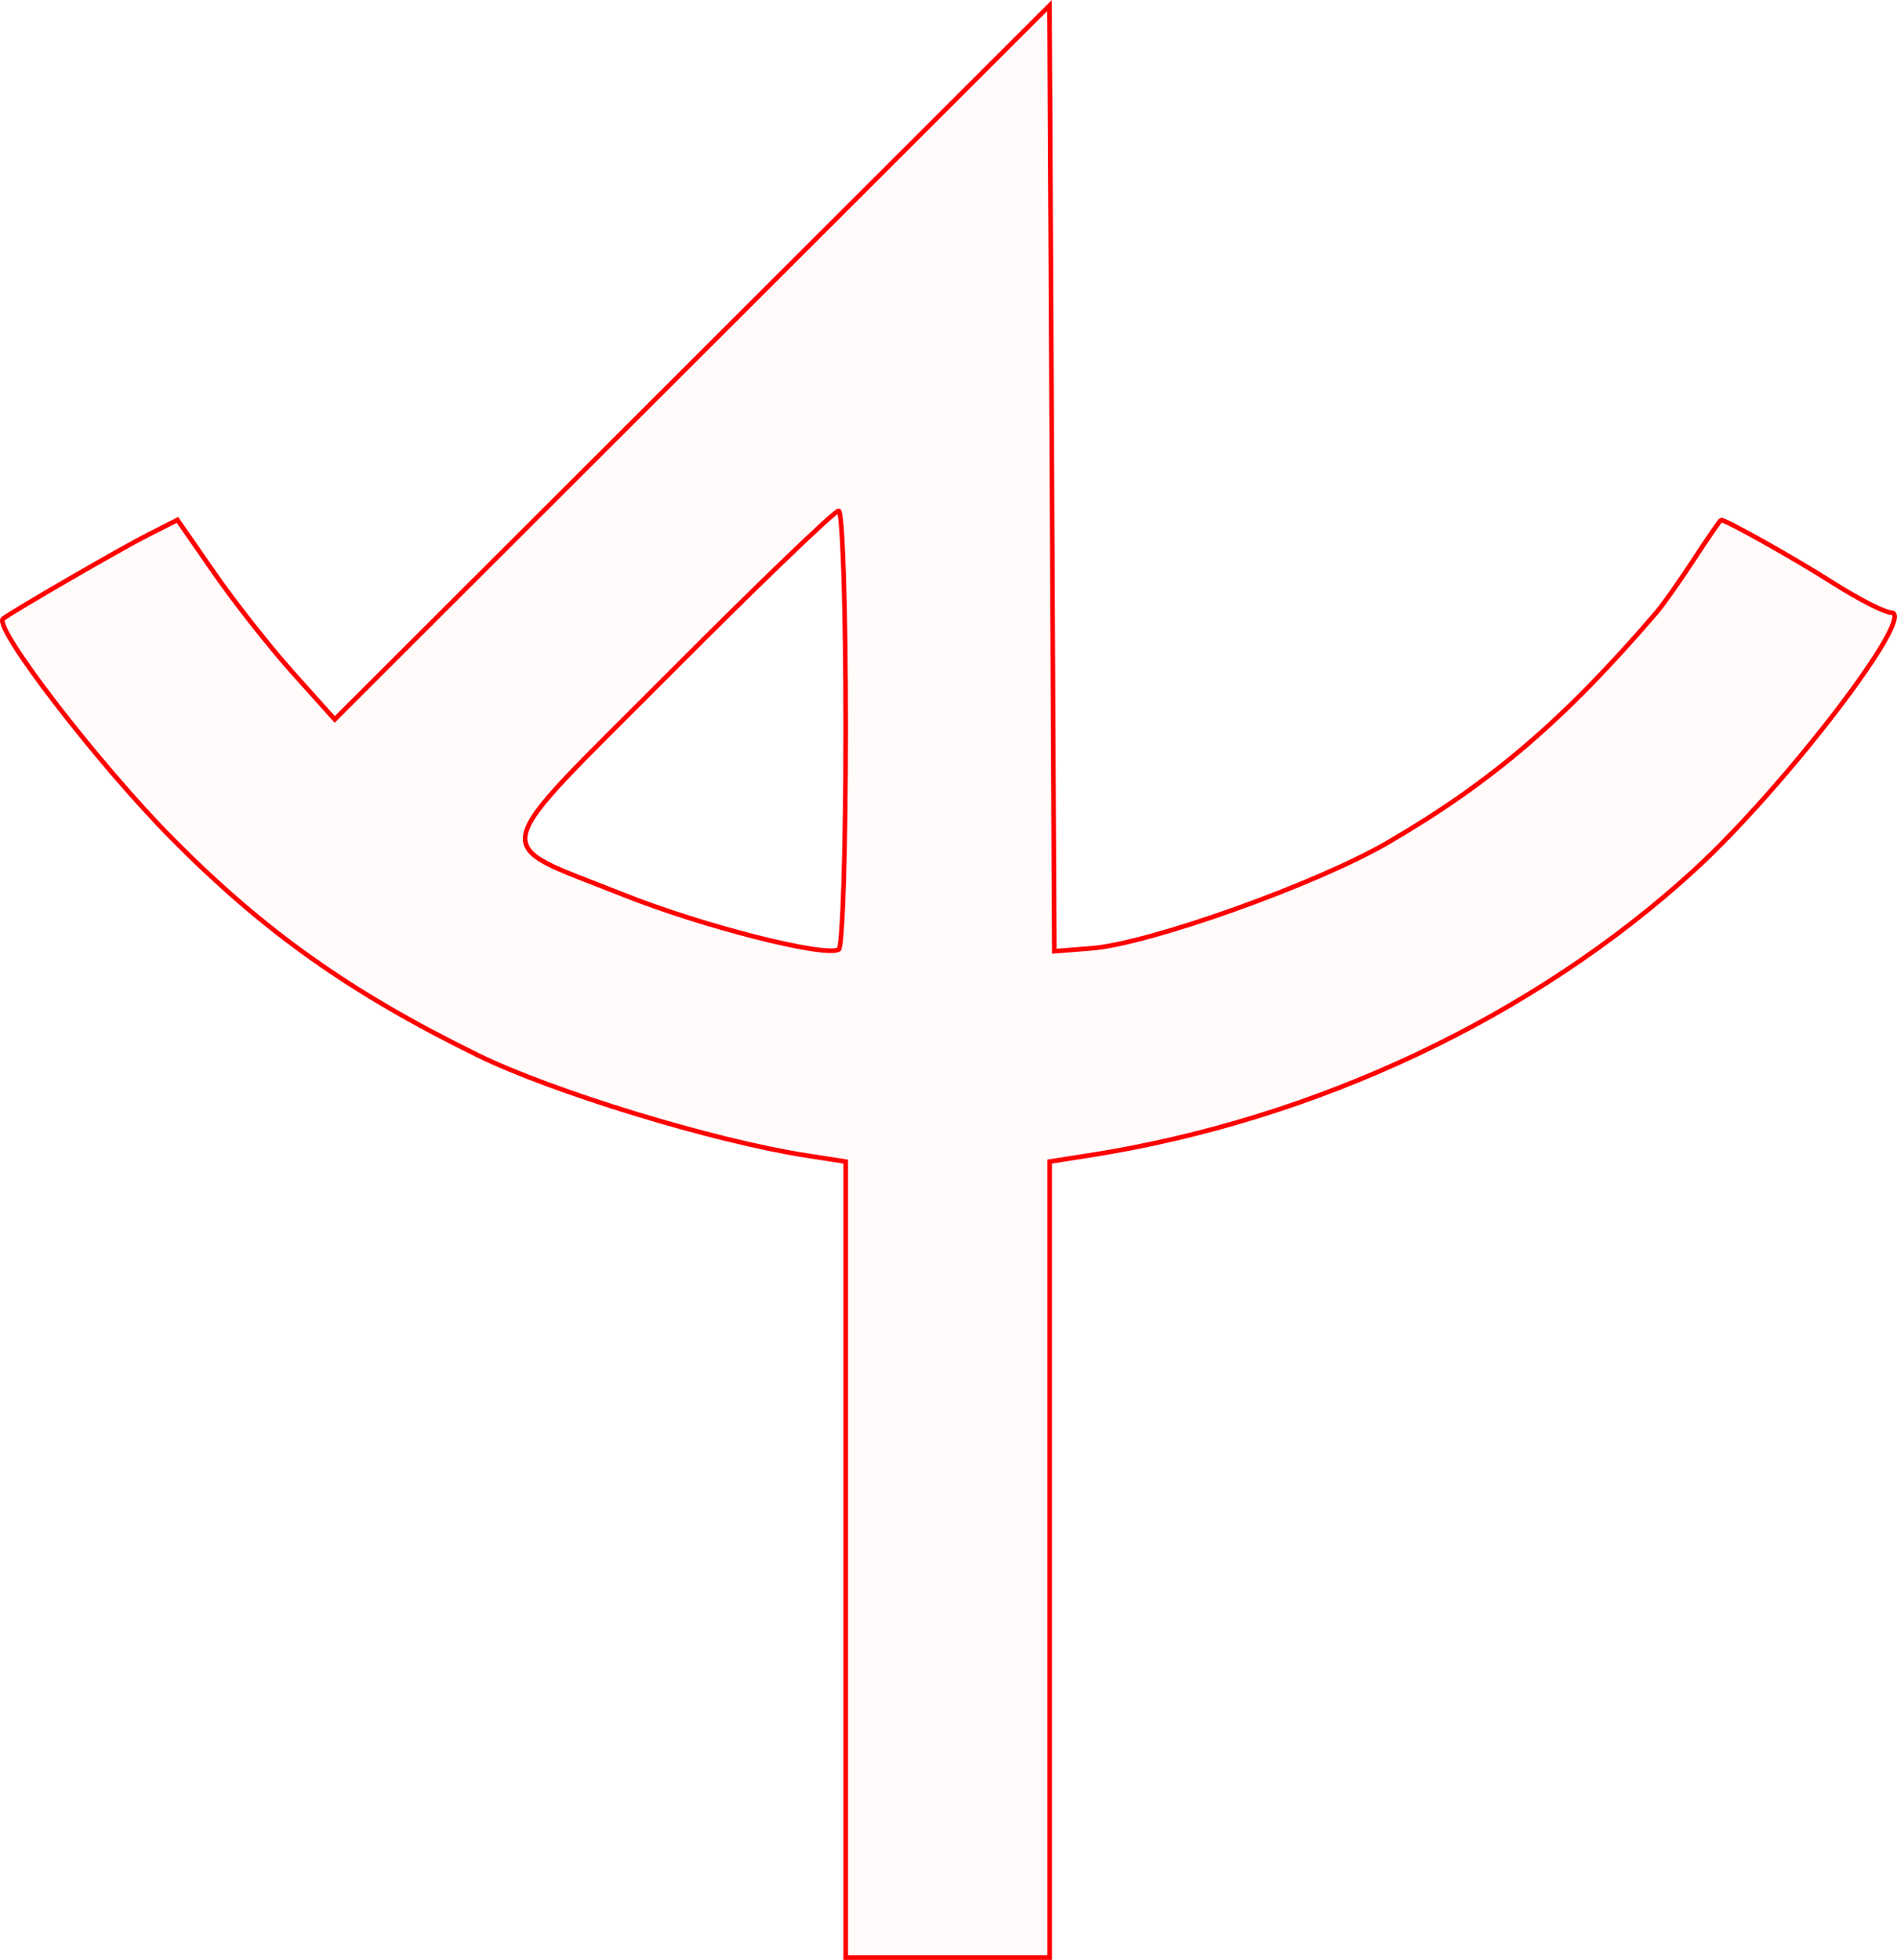 <?xml version="1.0" encoding="UTF-8" standalone="no"?>
<!-- Created with Inkscape (http://www.inkscape.org/) -->

<svg
   xmlns:dc="http://purl.org/dc/elements/1.1/"
   xmlns:cc="http://creativecommons.org/ns#"
   xmlns:rdf="http://www.w3.org/1999/02/22-rdf-syntax-ns#"
   xmlns:svg="http://www.w3.org/2000/svg"
   xmlns="http://www.w3.org/2000/svg"
   xmlns:sodipodi="http://sodipodi.sourceforge.net/DTD/sodipodi-0.dtd"
   xmlns:inkscape="http://www.inkscape.org/namespaces/inkscape"
   version="1.1"
   id="svg42"
   width="61.48mm"
   height="63.493mm"
   viewBox="0 0 232.364 239.975"
   sodipodi:docname="hermetica-decompose.svg"
   inkscape:version="0.92.5 (2060ec1f9f, 2020-04-08)">
  <defs
     id="defs46" />
  <sodipodi:namedview
     pagecolor="#ffffff"
     bordercolor="#666666"
     borderopacity="1"
     objecttolerance="10"
     gridtolerance="10"
     guidetolerance="10"
     inkscape:pageopacity="0"
     inkscape:pageshadow="2"
     inkscape:window-width="1920"
     inkscape:window-height="997"
     id="namedview44"
     showgrid="false"
     inkscape:zoom="0.88059701"
     inkscape:cx="116.3106"
     inkscape:cy="120.8839"
     inkscape:window-x="0"
     inkscape:window-y="28"
     inkscape:window-maximized="1"
     inkscape:current-layer="svg42"
     units="mm"
     fit-margin-top="0"
     fit-margin-left="0"
     fit-margin-right="0"
     fit-margin-bottom="0" />
  <path
     style="fill:#ff0000;fill-opacity:0.018;stroke:#ff0000;stroke-width:0.568;stroke-miterlimit:4;stroke-dasharray:none;stroke-opacity:1"
     d="M 103.592,190.961 V 142.23 L 98.766,141.481 C 87.385,139.714 67.689,133.7 58.47,129.176 42.909,121.54 32.354,114.059 21.092,102.685 11.974,93.476 -0.892,76.761 0.37,75.765 1.504,74.871 14.83,67.158 18.093,65.507 l 3.645,-1.844 4.536,6.535 c 2.495,3.594 6.829,9.09 9.632,12.213 L 41.001,88.09 84.778,44.385 128.554,0.681 128.848,58.576 l 0.294,57.895 4.542,-0.355 c 7.099,-0.554 27.568,-7.858 36.339,-12.966 12.698,-7.395 21.554,-14.977 32.848,-28.121 0.805,-0.937 2.882,-3.875 4.615,-6.53 1.734,-2.654 3.231,-4.826 3.329,-4.826 0.629,0 8.96,4.678 13.716,7.702 3.123,1.986 6.324,3.62 7.114,3.632 3.29,0.049 -12.973,21.328 -24.08,31.505 -19.633,17.99 -46.434,30.624 -74.165,34.961 l -4.826,0.755 v 48.731 48.731 h -12.492 -12.492 z m 0,-101.802 c 0,-14.641 -0.389,-26.619 -0.864,-26.619 -0.475,0 -9.801,8.968 -20.725,19.93 -22.797,22.877 -22.28,20.425 -5.706,27.059 9.664,3.868 24.723,7.701 26.443,6.731 0.468,-0.264 0.852,-12.459 0.852,-27.1 z"
     id="path5368"
     inkscape:connector-curvature="0" />
</svg>
